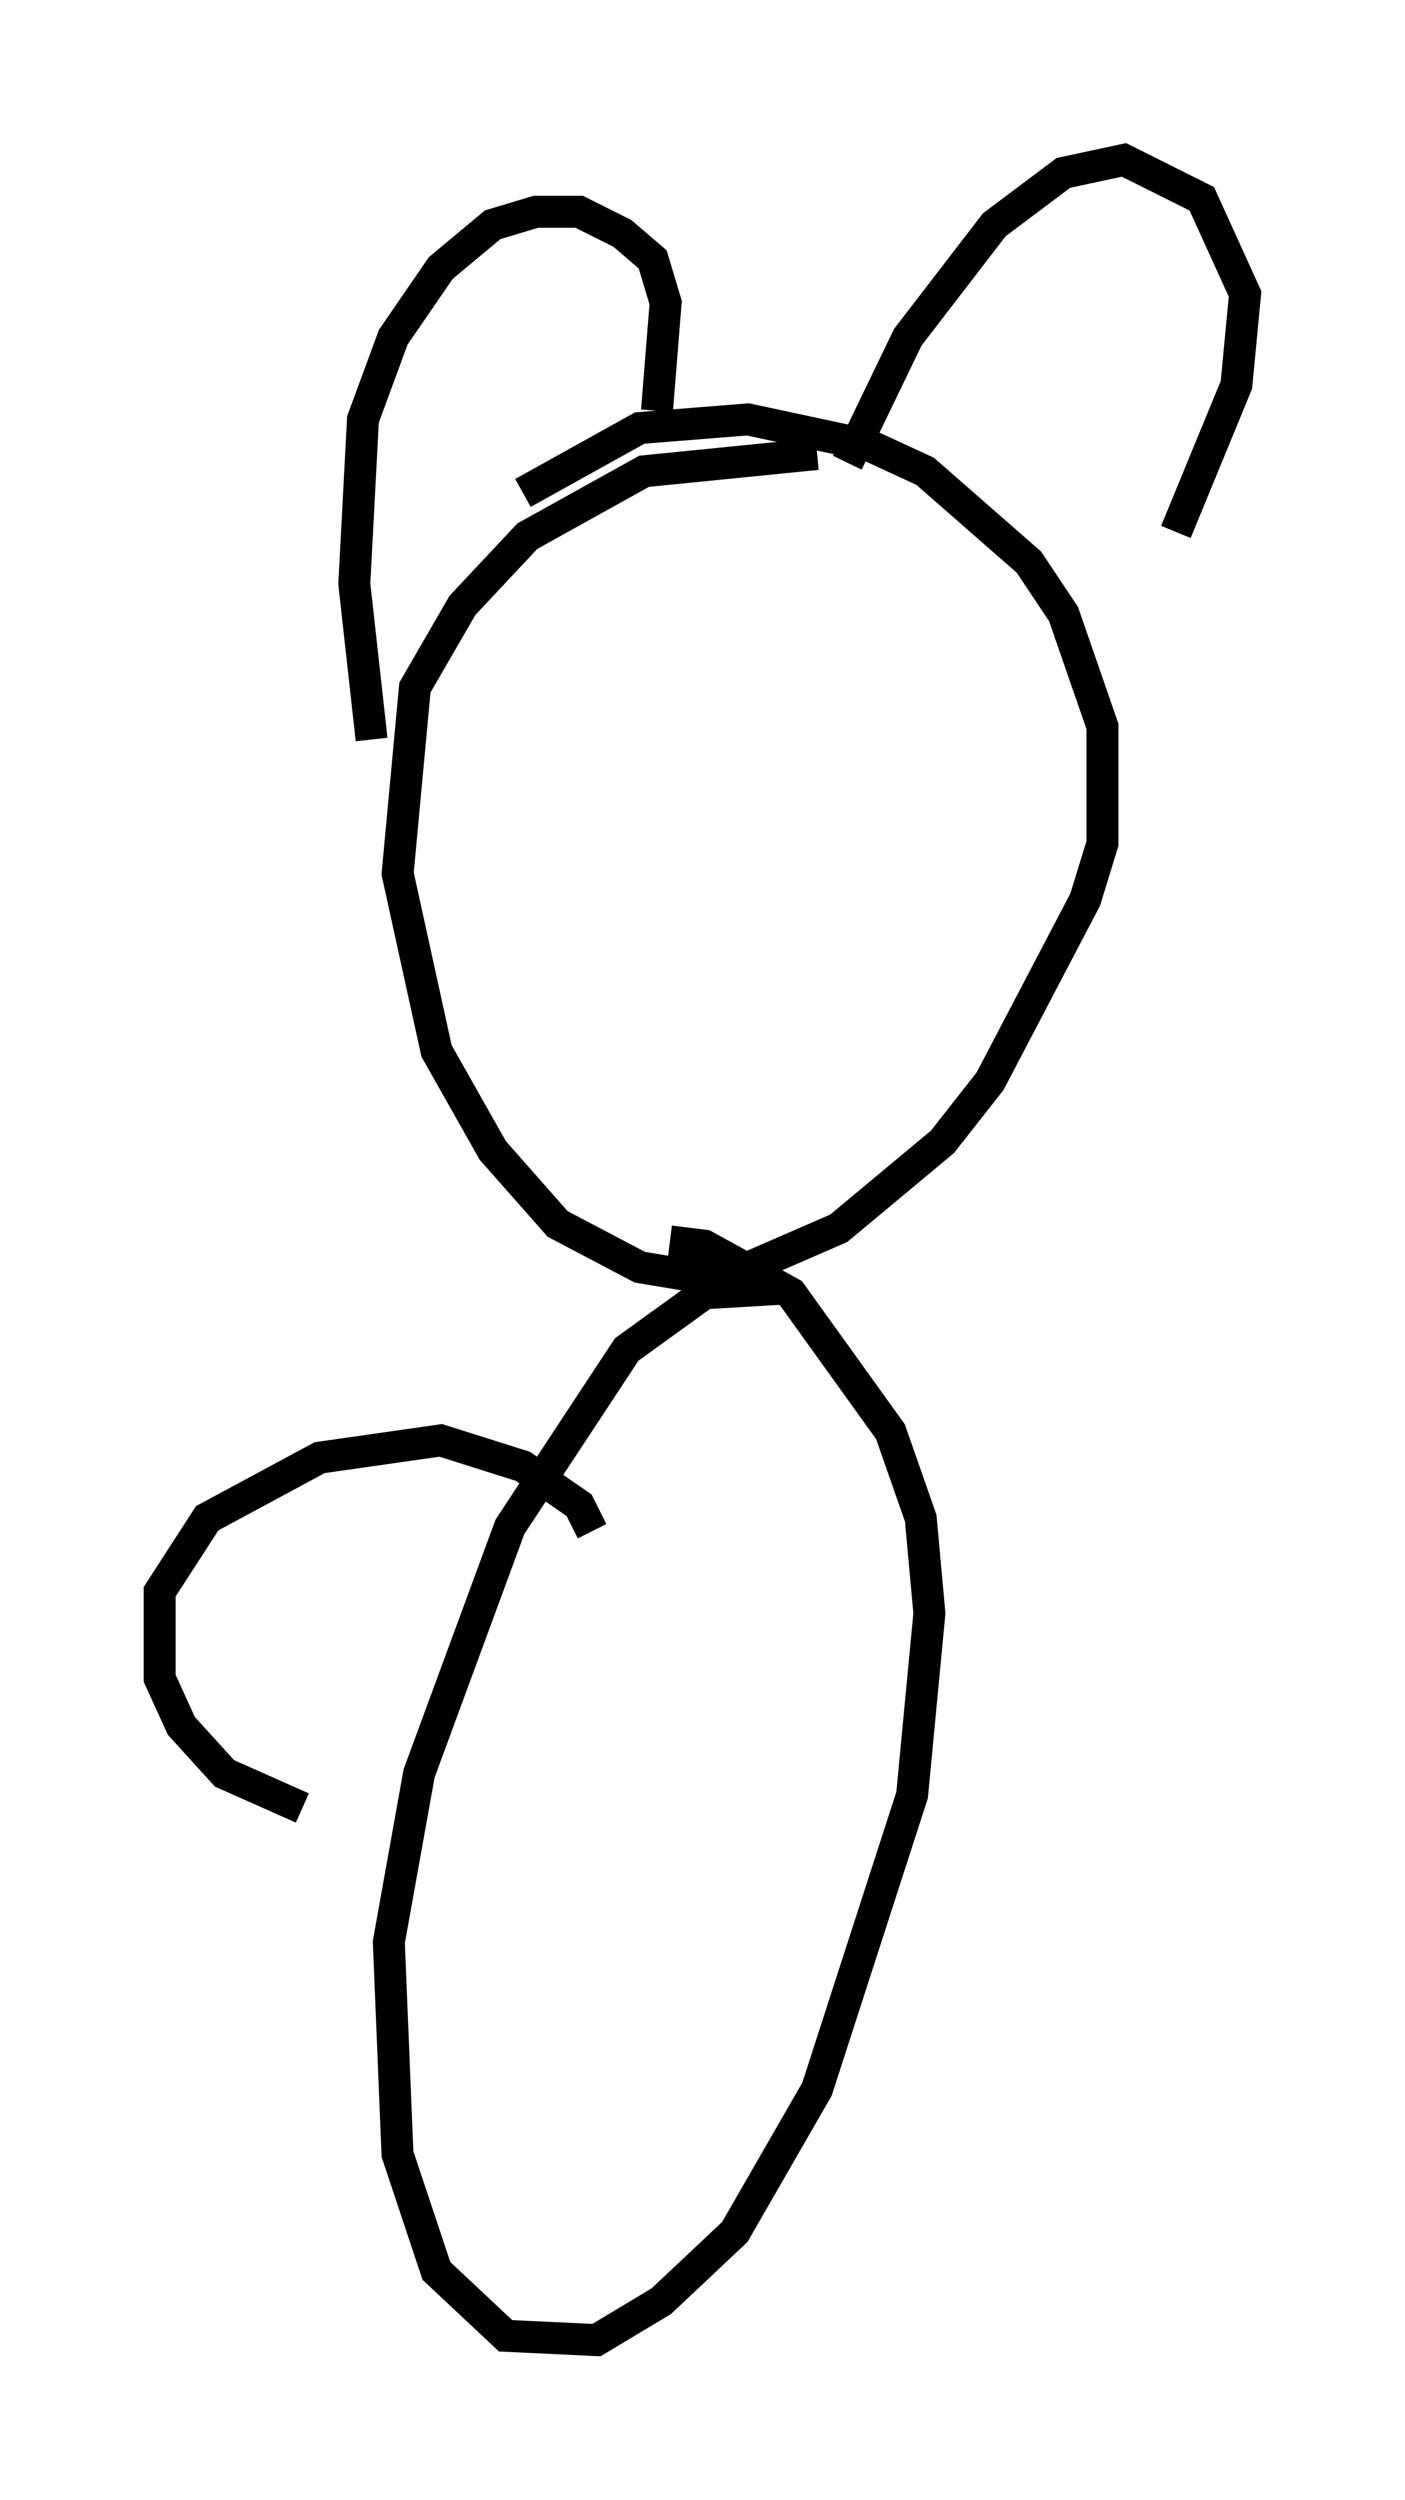 <?xml version="1.0" encoding="utf-8" ?>
<svg baseProfile="full" height="78.2" version="1.1" width="43.964" xmlns="http://www.w3.org/2000/svg" xmlns:ev="http://www.w3.org/2001/xml-events" xmlns:xlink="http://www.w3.org/1999/xlink"><defs /><rect fill="white" height="78.2" width="43.964" x="0" y="0" /><path d="M28.004, 15.419 m-2.436, -1.218 l-5.413, 0.541 -3.654, 2.03 l-2.03, 2.165 -1.488, 2.571 l-0.541, 5.819 1.218, 5.548 l1.759, 3.112 2.03, 2.3 l2.571, 1.353 1.624, 0.271 l1.488, -0.135 3.112, -1.353 l3.248, -2.706 1.488, -1.894 l2.977, -5.683 0.541, -1.759 l0.0, -3.654 -1.218, -3.518 l-1.083, -1.624 -3.248, -2.842 l-1.759, -0.812 -3.789, -0.812 l-3.383, 0.271 -3.654, 2.03 m-4.736, 7.713 l-0.541, -4.871 0.271, -5.142 l0.947, -2.571 1.488, -2.165 l1.624, -1.353 1.353, -0.406 l1.353, 0.0 1.353, 0.677 l0.947, 0.812 0.406, 1.353 l-0.271, 3.383 m5.954, 1.624 l1.894, -3.924 2.706, -3.518 l2.165, -1.624 1.894, -0.406 l2.436, 1.218 1.353, 2.977 l-0.271, 2.842 -1.894, 4.601 m-12.449, 23.68 l-2.3, 0.135 -2.436, 1.759 l-3.654, 5.548 -2.842, 7.713 l-0.947, 5.277 0.271, 6.631 l1.218, 3.654 2.165, 2.03 l2.842, 0.135 2.03, -1.218 l2.3, -2.165 2.571, -4.465 l2.977, -9.202 0.541, -5.683 l-0.271, -2.977 -0.947, -2.706 l-3.112, -4.33 -2.706, -1.488 l-1.083, -0.135 m-2.436, 9.066 l-0.406, -0.812 -1.759, -1.218 l-2.571, -0.812 -3.789, 0.541 l-3.518, 1.894 -1.488, 2.3 l0.0, 2.706 0.677, 1.488 l1.353, 1.488 2.436, 1.083 " fill="none" stroke="black" stroke-width="1" /></svg>